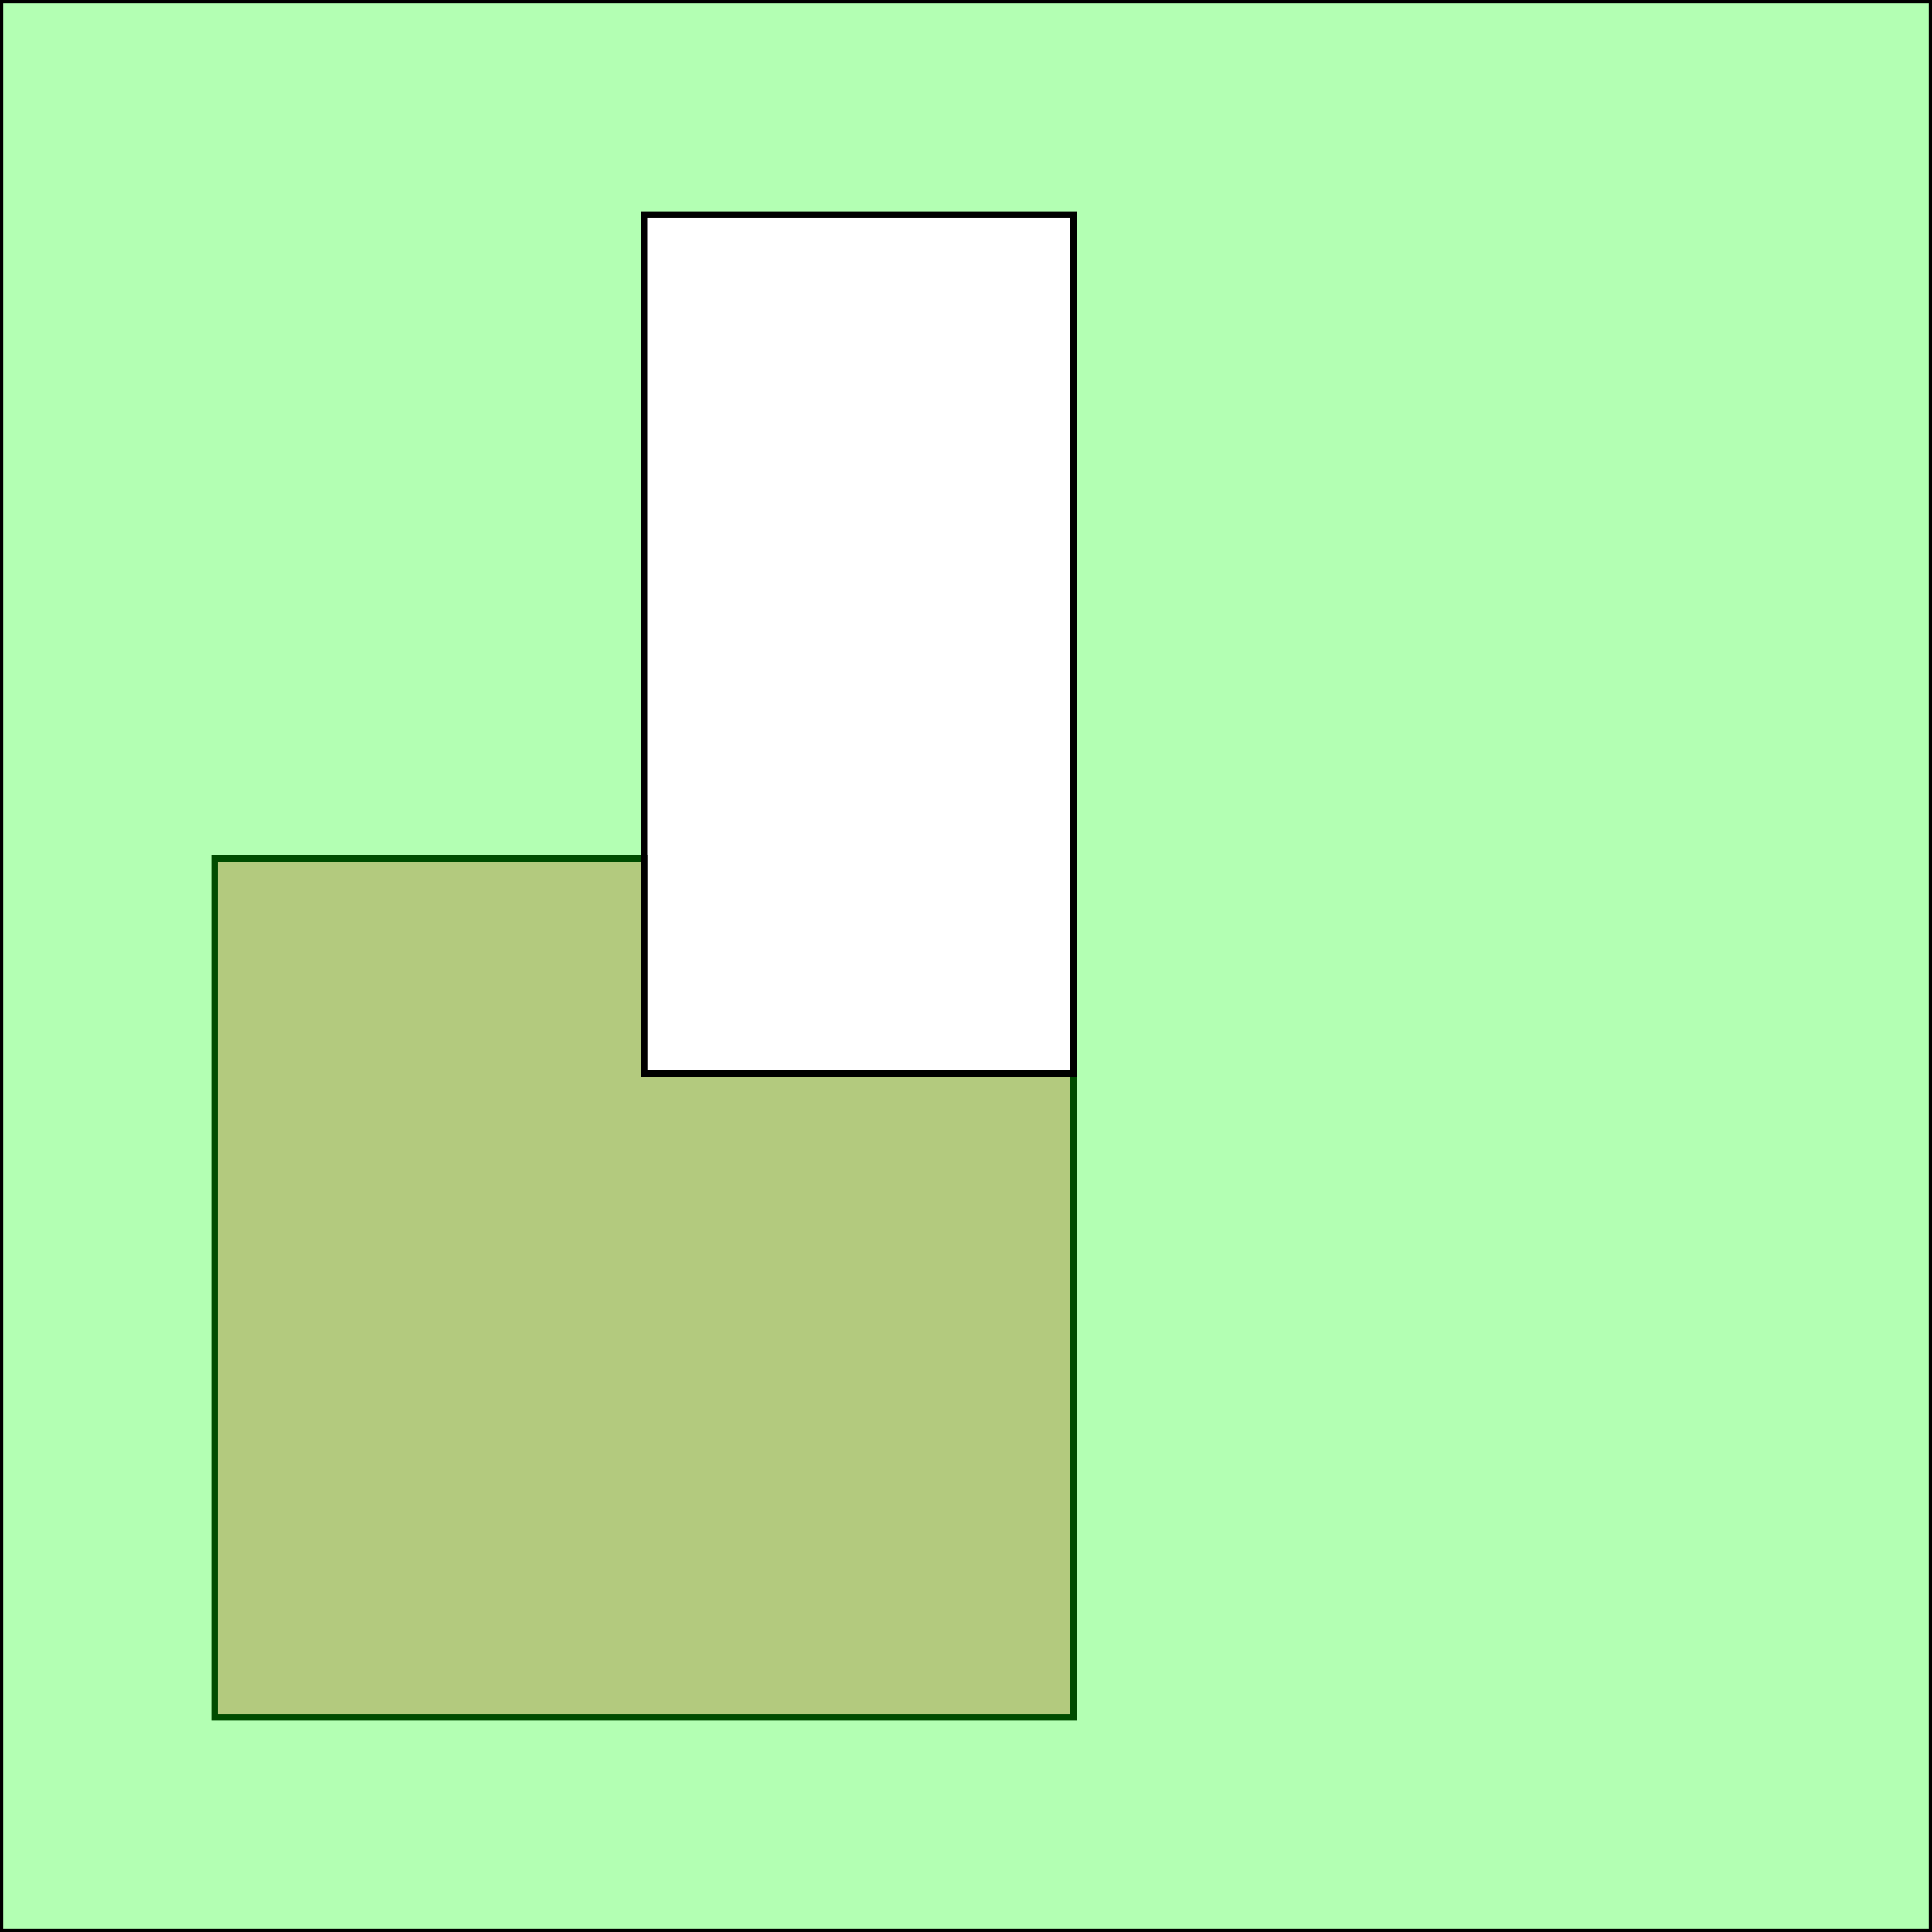 <?xml version="1.0" standalone="no"?>
<!DOCTYPE svg PUBLIC "-//W3C//DTD SVG 1.1//EN"
"http://www.w3.org/Graphics/SVG/1.1/DTD/svg11.dtd">
<svg viewBox="0 0 300 300" version="1.1"
xmlns="http://www.w3.org/2000/svg"
xmlns:xlink="http://www.w3.org/1999/xlink">
<g fill-rule="evenodd"><path d="M 33.333,266.667 L 33.333,133.333 L 100,133.333 L 100,166.667 L 166.667,166.667 L 166.667,266.667 L 33.333,266.667 z " style="fill-opacity:0.3;fill:rgb(255,0,0);stroke:rgb(0,0,0);stroke-width:1"/></g>
<g fill-rule="evenodd"><path d="M -7.10543e-15,300 L -7.10543e-15,0 L 300,0 L 300,300 L -7.10543e-15,300M 100,33.333 L 100,166.667 L 166.667,166.667 L 166.667,33.333 L 100,33.333 z " style="fill-opacity:0.3;fill:rgb(0,255,0);stroke:rgb(0,0,0);stroke-width:1"/></g>
</svg>
